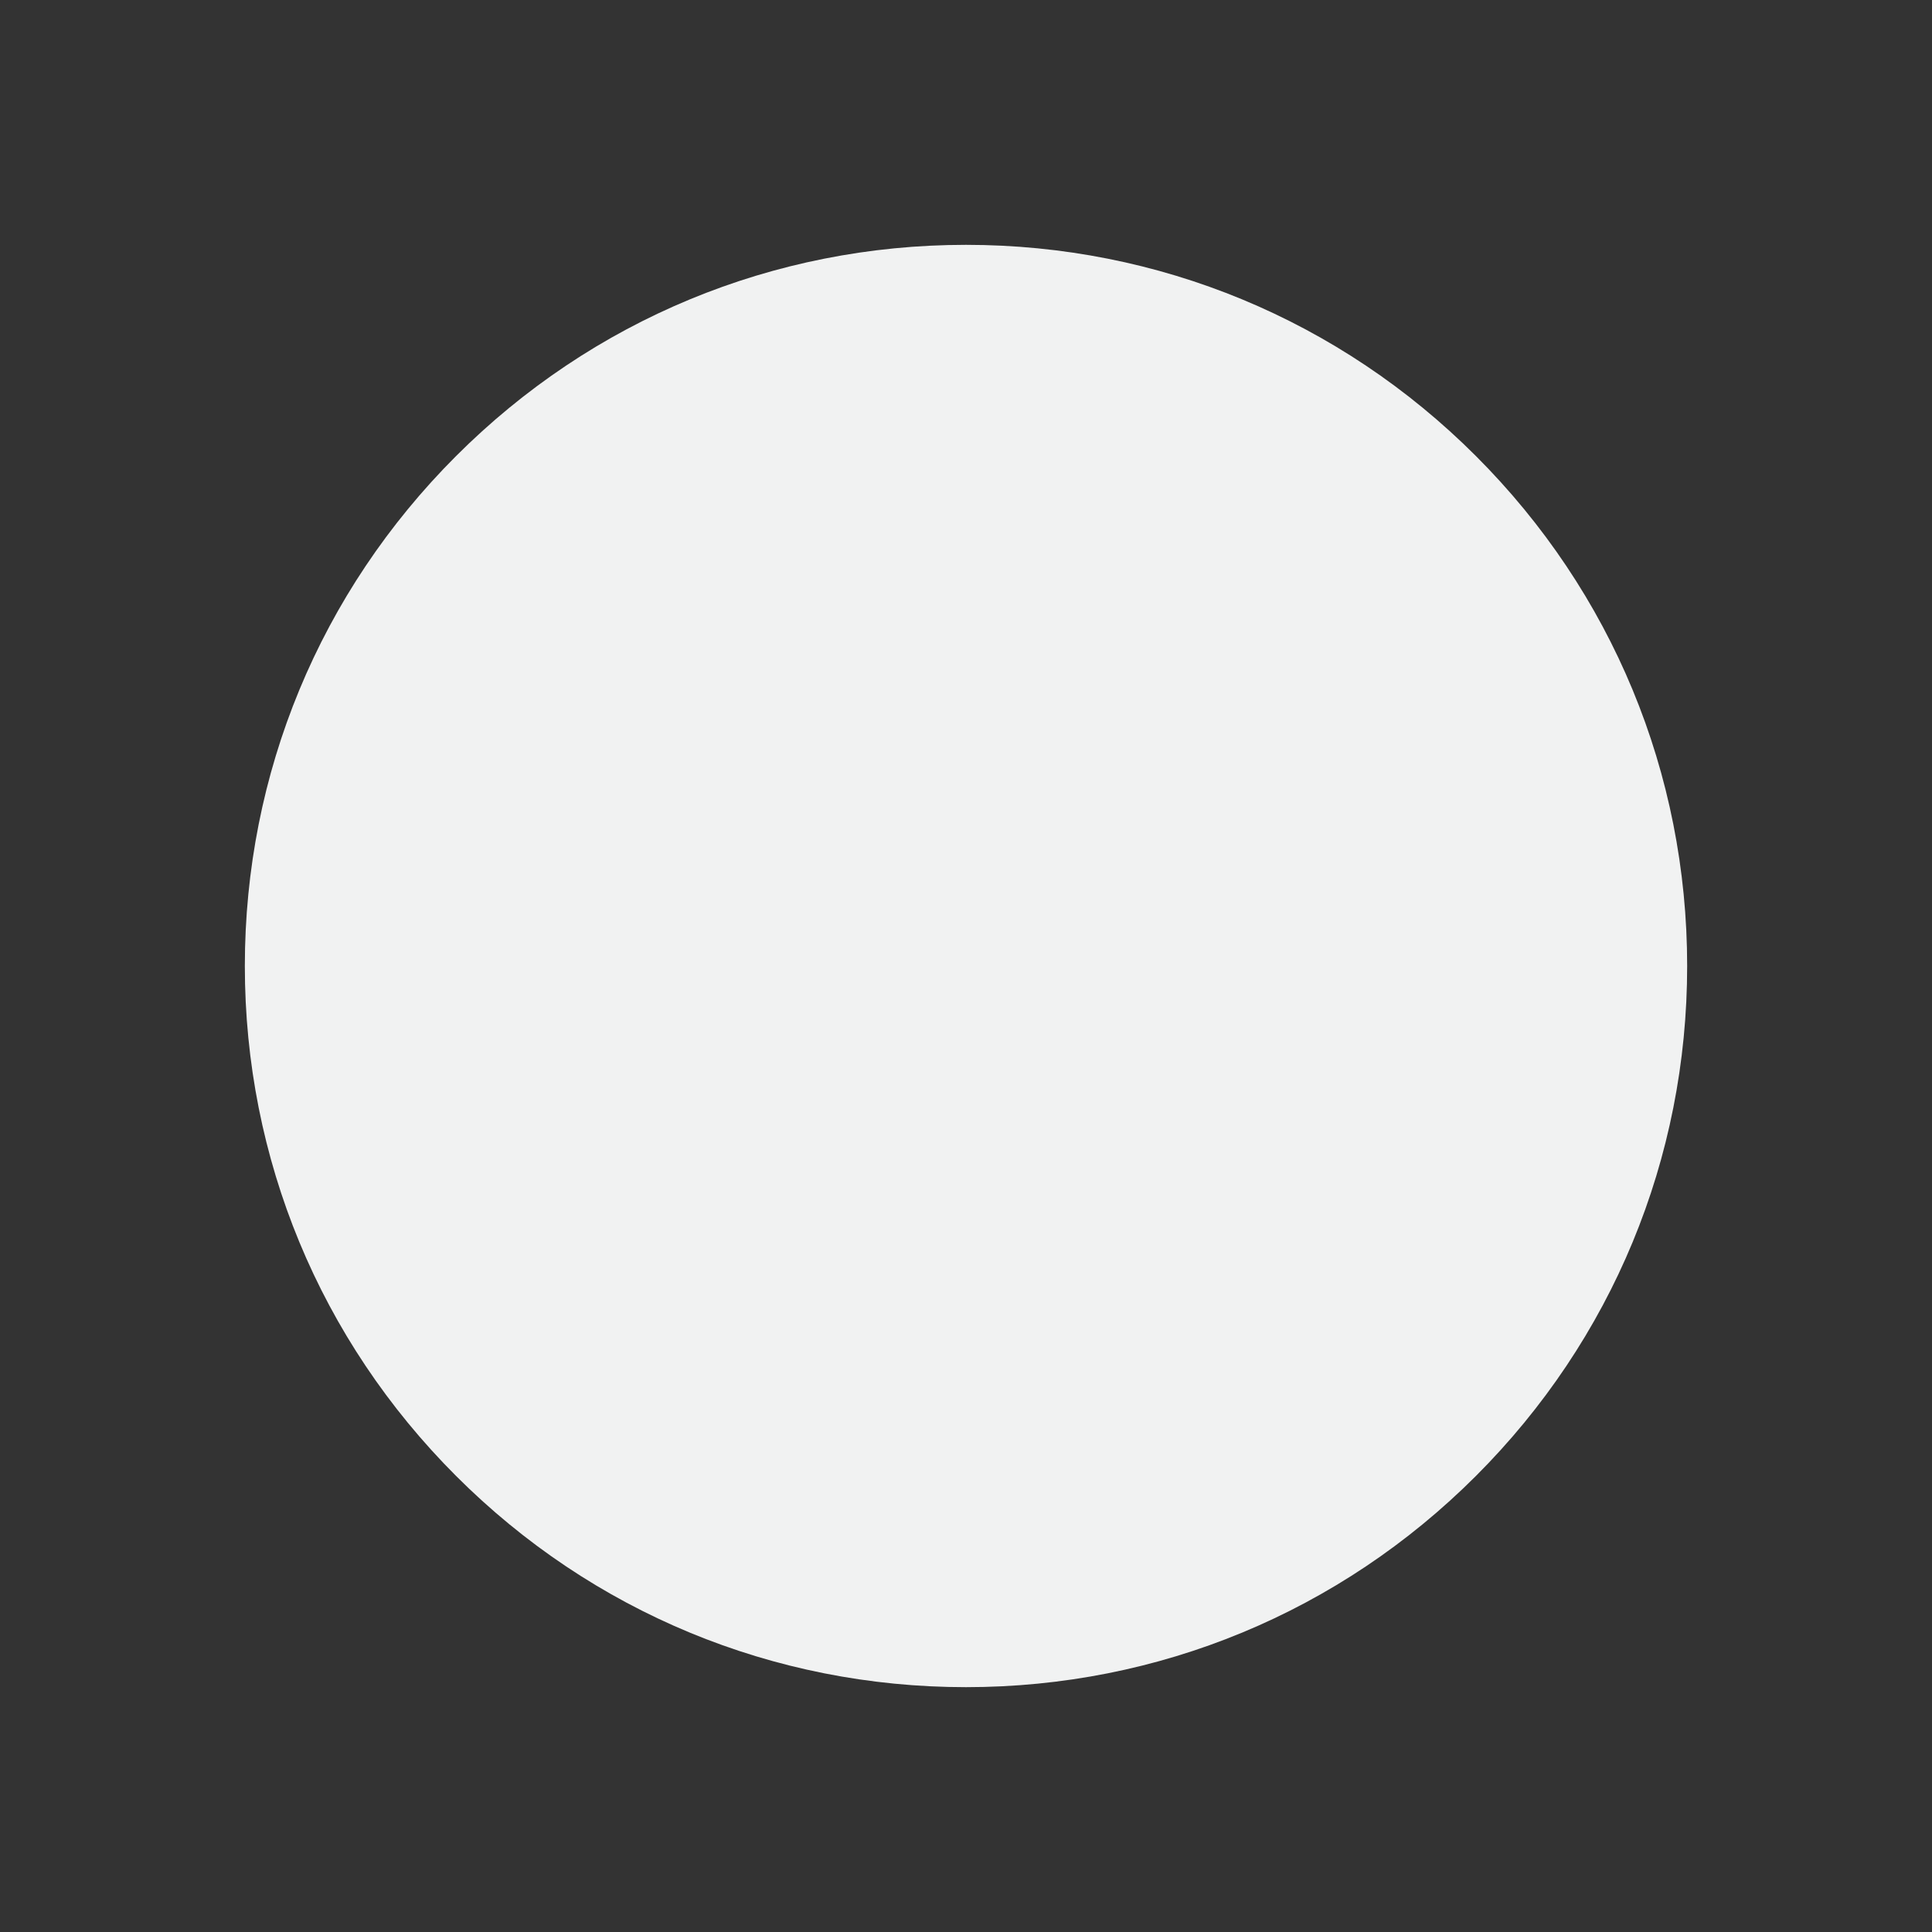 <?xml version="1.0" encoding="UTF-8"?>
<svg id="Layer_1" data-name="Layer 1" xmlns="http://www.w3.org/2000/svg" viewBox="0 0 1024 1024">
  <rect x="0" y="0" width="1024" height="1024" fill="#333333" stroke="none"/>
  <defs>
    <style>
      .cls-1 {
        fill: #f1f2f2;
      }
    </style>
  </defs>
  <path class="cls-1" d="M782.28,241.72c-72.19-72.19-168.18-111.95-270.28-111.95s-198.08,39.76-270.28,111.95-111.95,168.18-111.95,270.28,39.76,198.08,111.95,270.28,168.18,111.95,270.28,111.95,198.08-39.76,270.28-111.95,111.95-168.18,111.95-270.28-39.76-198.08-111.95-270.28Z"/>
</svg>
